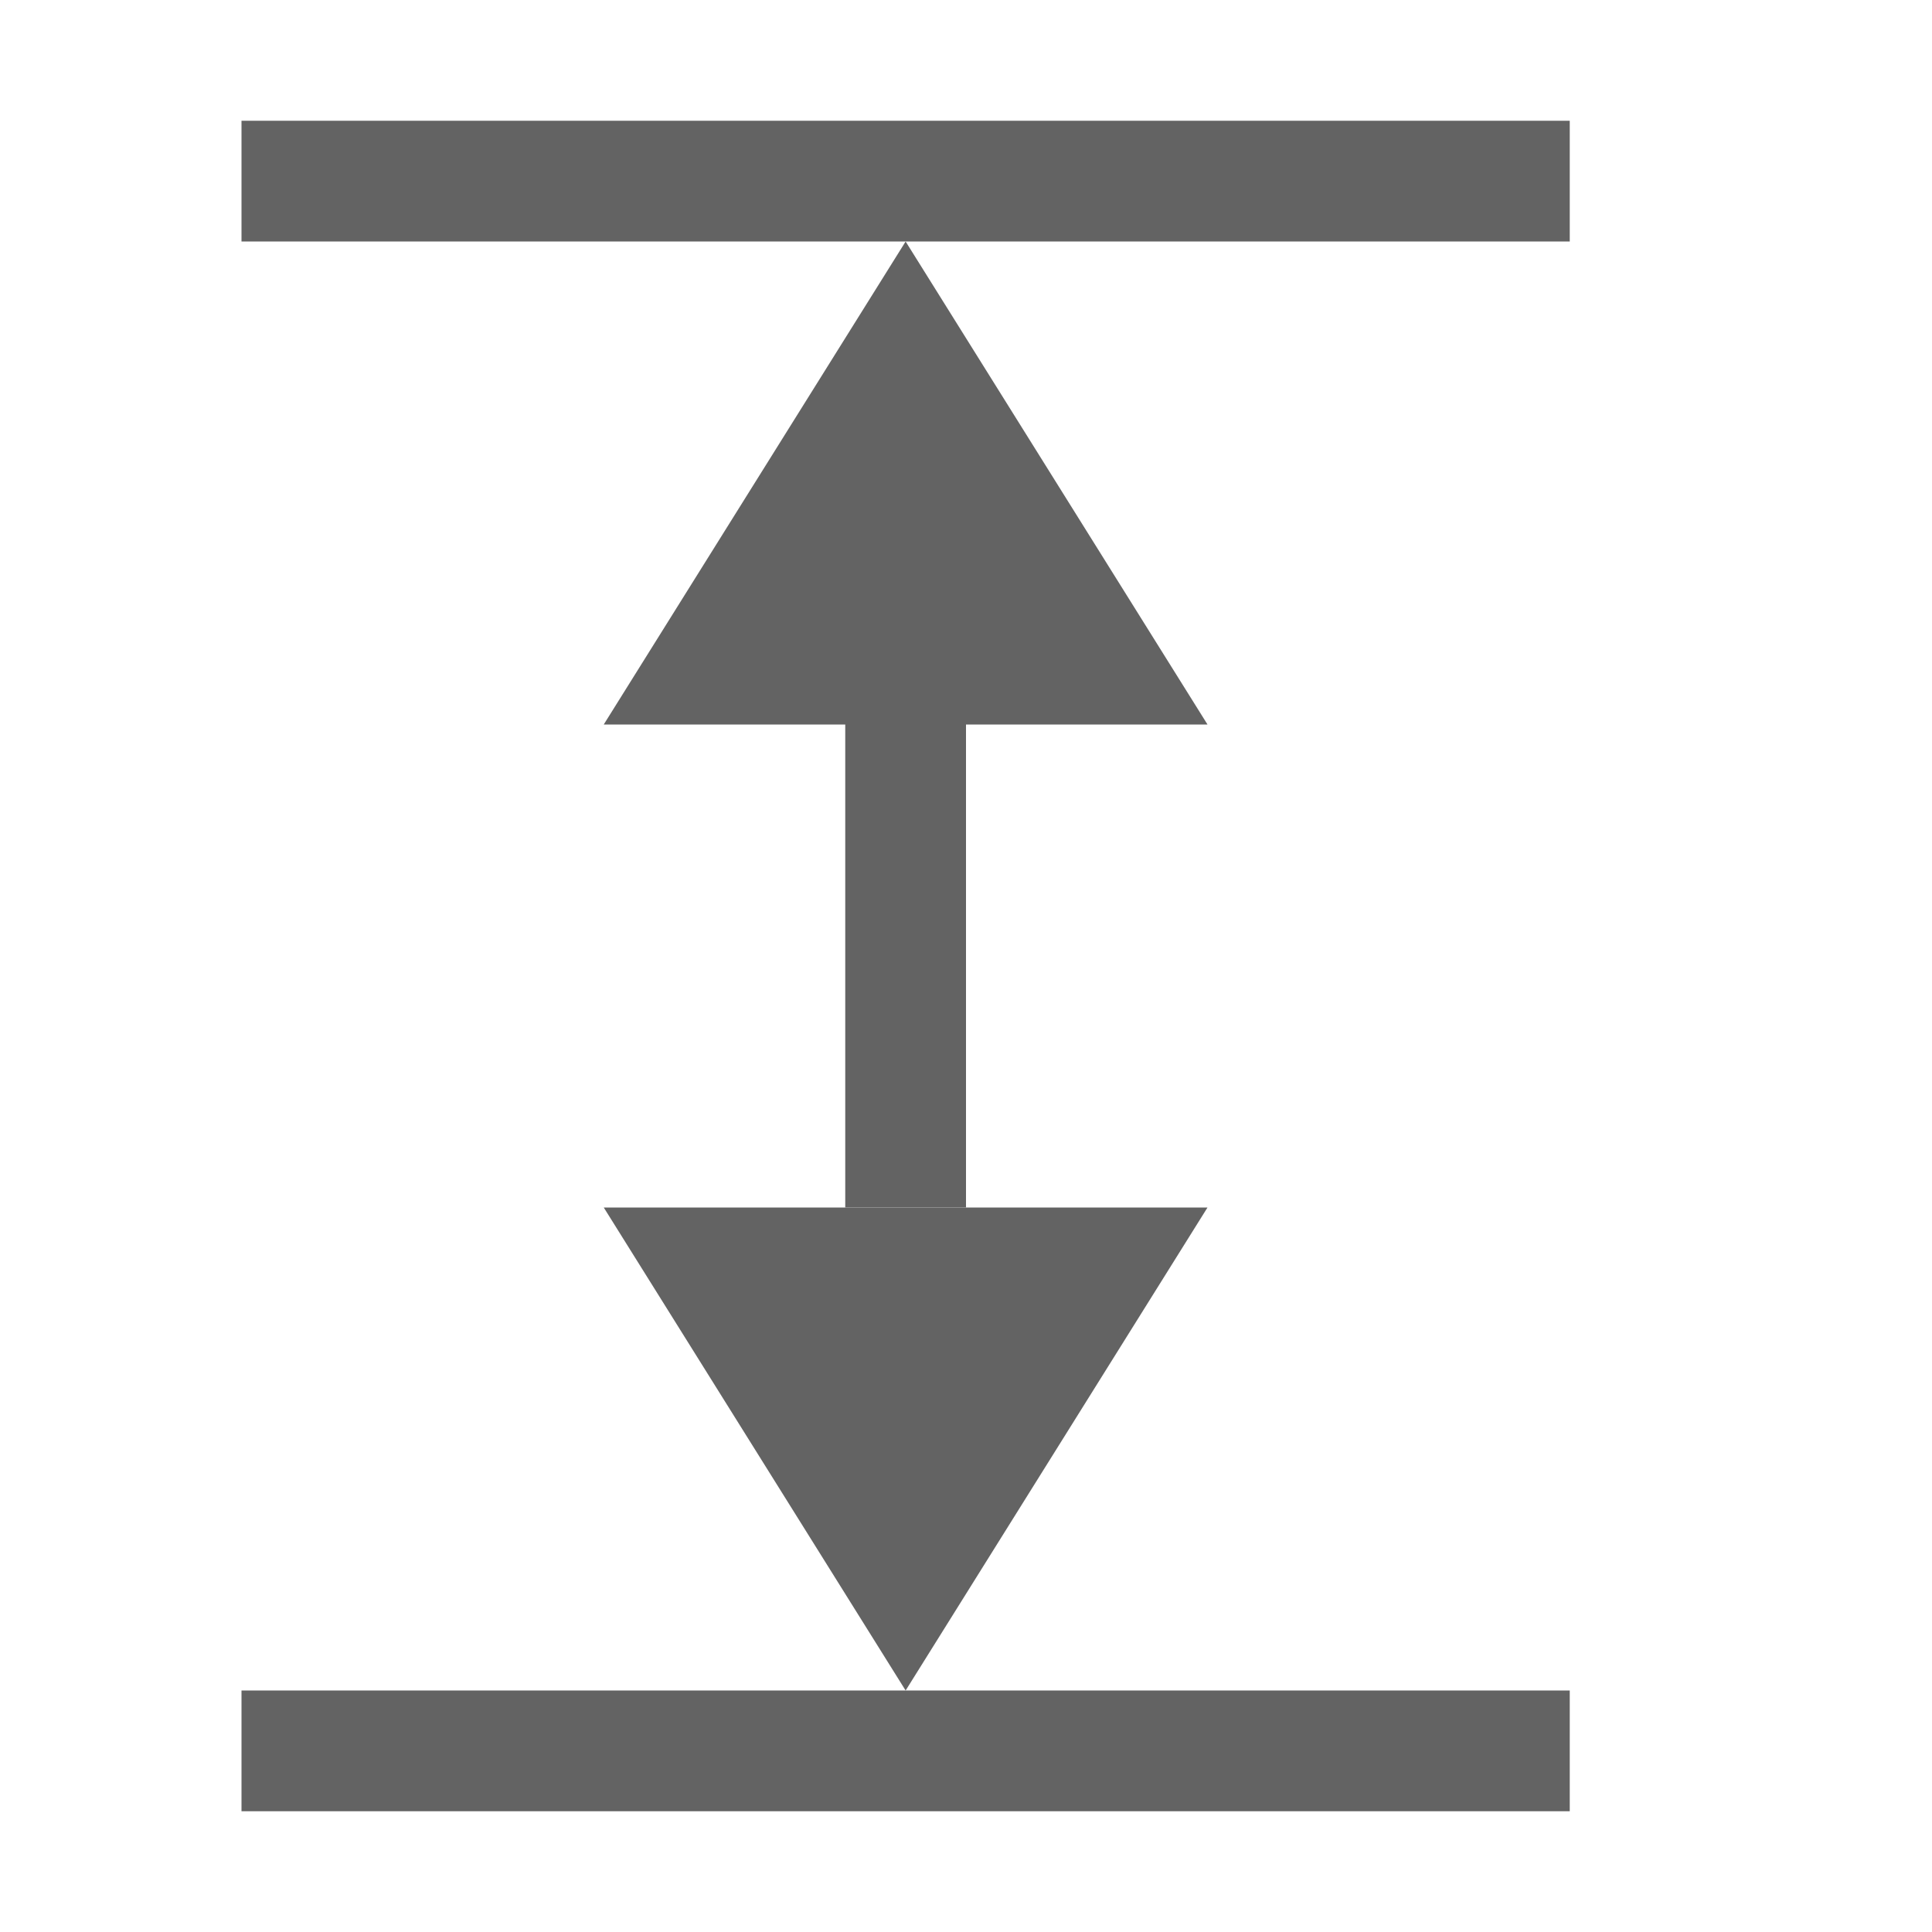 <svg xmlns="http://www.w3.org/2000/svg" width="16" height="16" viewBox="0 0 16 16">
  <g fill="none" fill-rule="evenodd">
    <rect width="16" height="16"/>
    <rect width="11" height="1" x="2" y="1" fill="#636363"/>
    <rect width="11" height="1" x="2" y="14" fill="#636363"/>
    <polygon fill="#636363" points="10 6 7.5 2 5 6"/>
    <polygon fill="#636363" points="10 14 7.5 10 5 14" transform="matrix(1 0 0 -1 0 24)"/>
    <rect width="1" height="5" x="7" y="5" fill="#636363"/>
  </g>
</svg>
